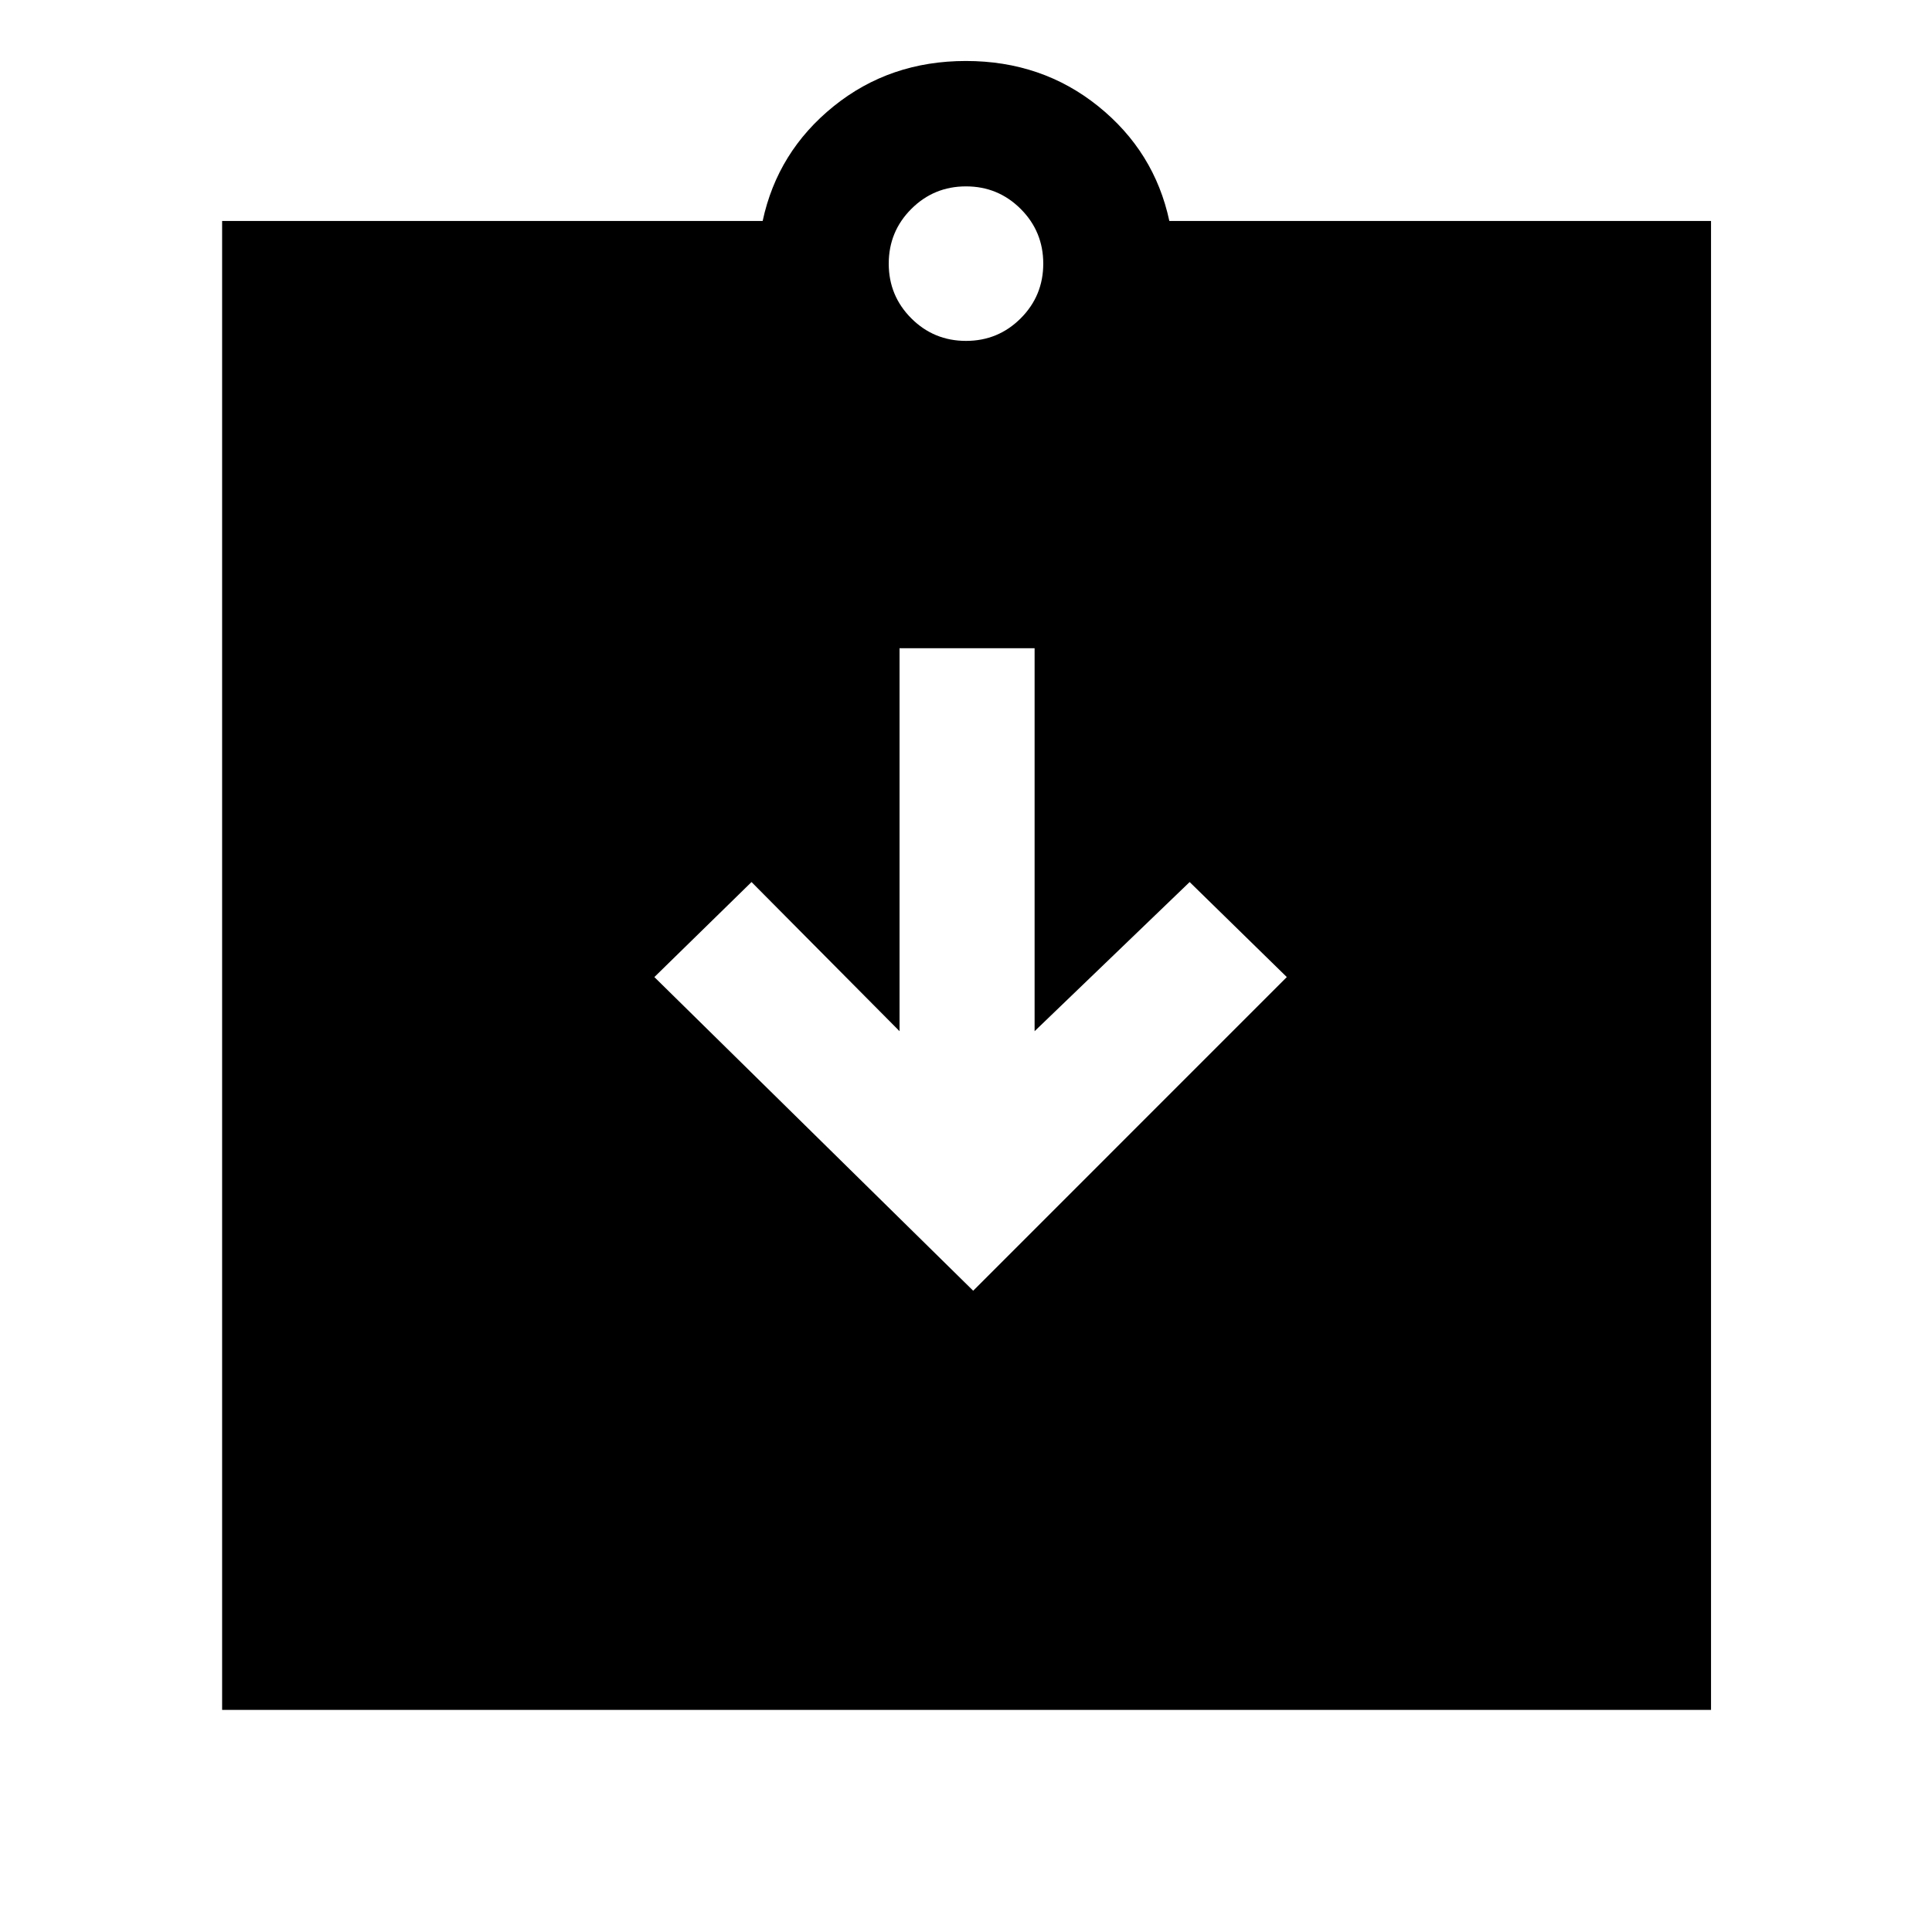 <svg xmlns="http://www.w3.org/2000/svg" height="48" viewBox="0 -960 960 960" width="48"><path d="M483.57-318.65 639.41-474.5l-48.28-47.22-77.04 74.11v-190.3h-67.11v190.3l-73.55-74.11-48.28 47.22 158.42 155.85Zm-373.2 208.28V-850.2h268.59q7.39-34.5 35.28-57t65.71-22.5q37.81 0 65.76 22.5 27.94 22.5 35.33 57H850.2v739.83H110.37ZM480-790.61q15.96 0 27.18-11.21 11.21-11.22 11.21-27.18 0-15.96-11.21-27.18-11.22-11.21-27.18-11.21-15.96 0-27.18 11.21-11.21 11.22-11.21 27.18 0 15.96 11.21 27.18 11.22 11.21 27.18 11.21Z"/></svg>